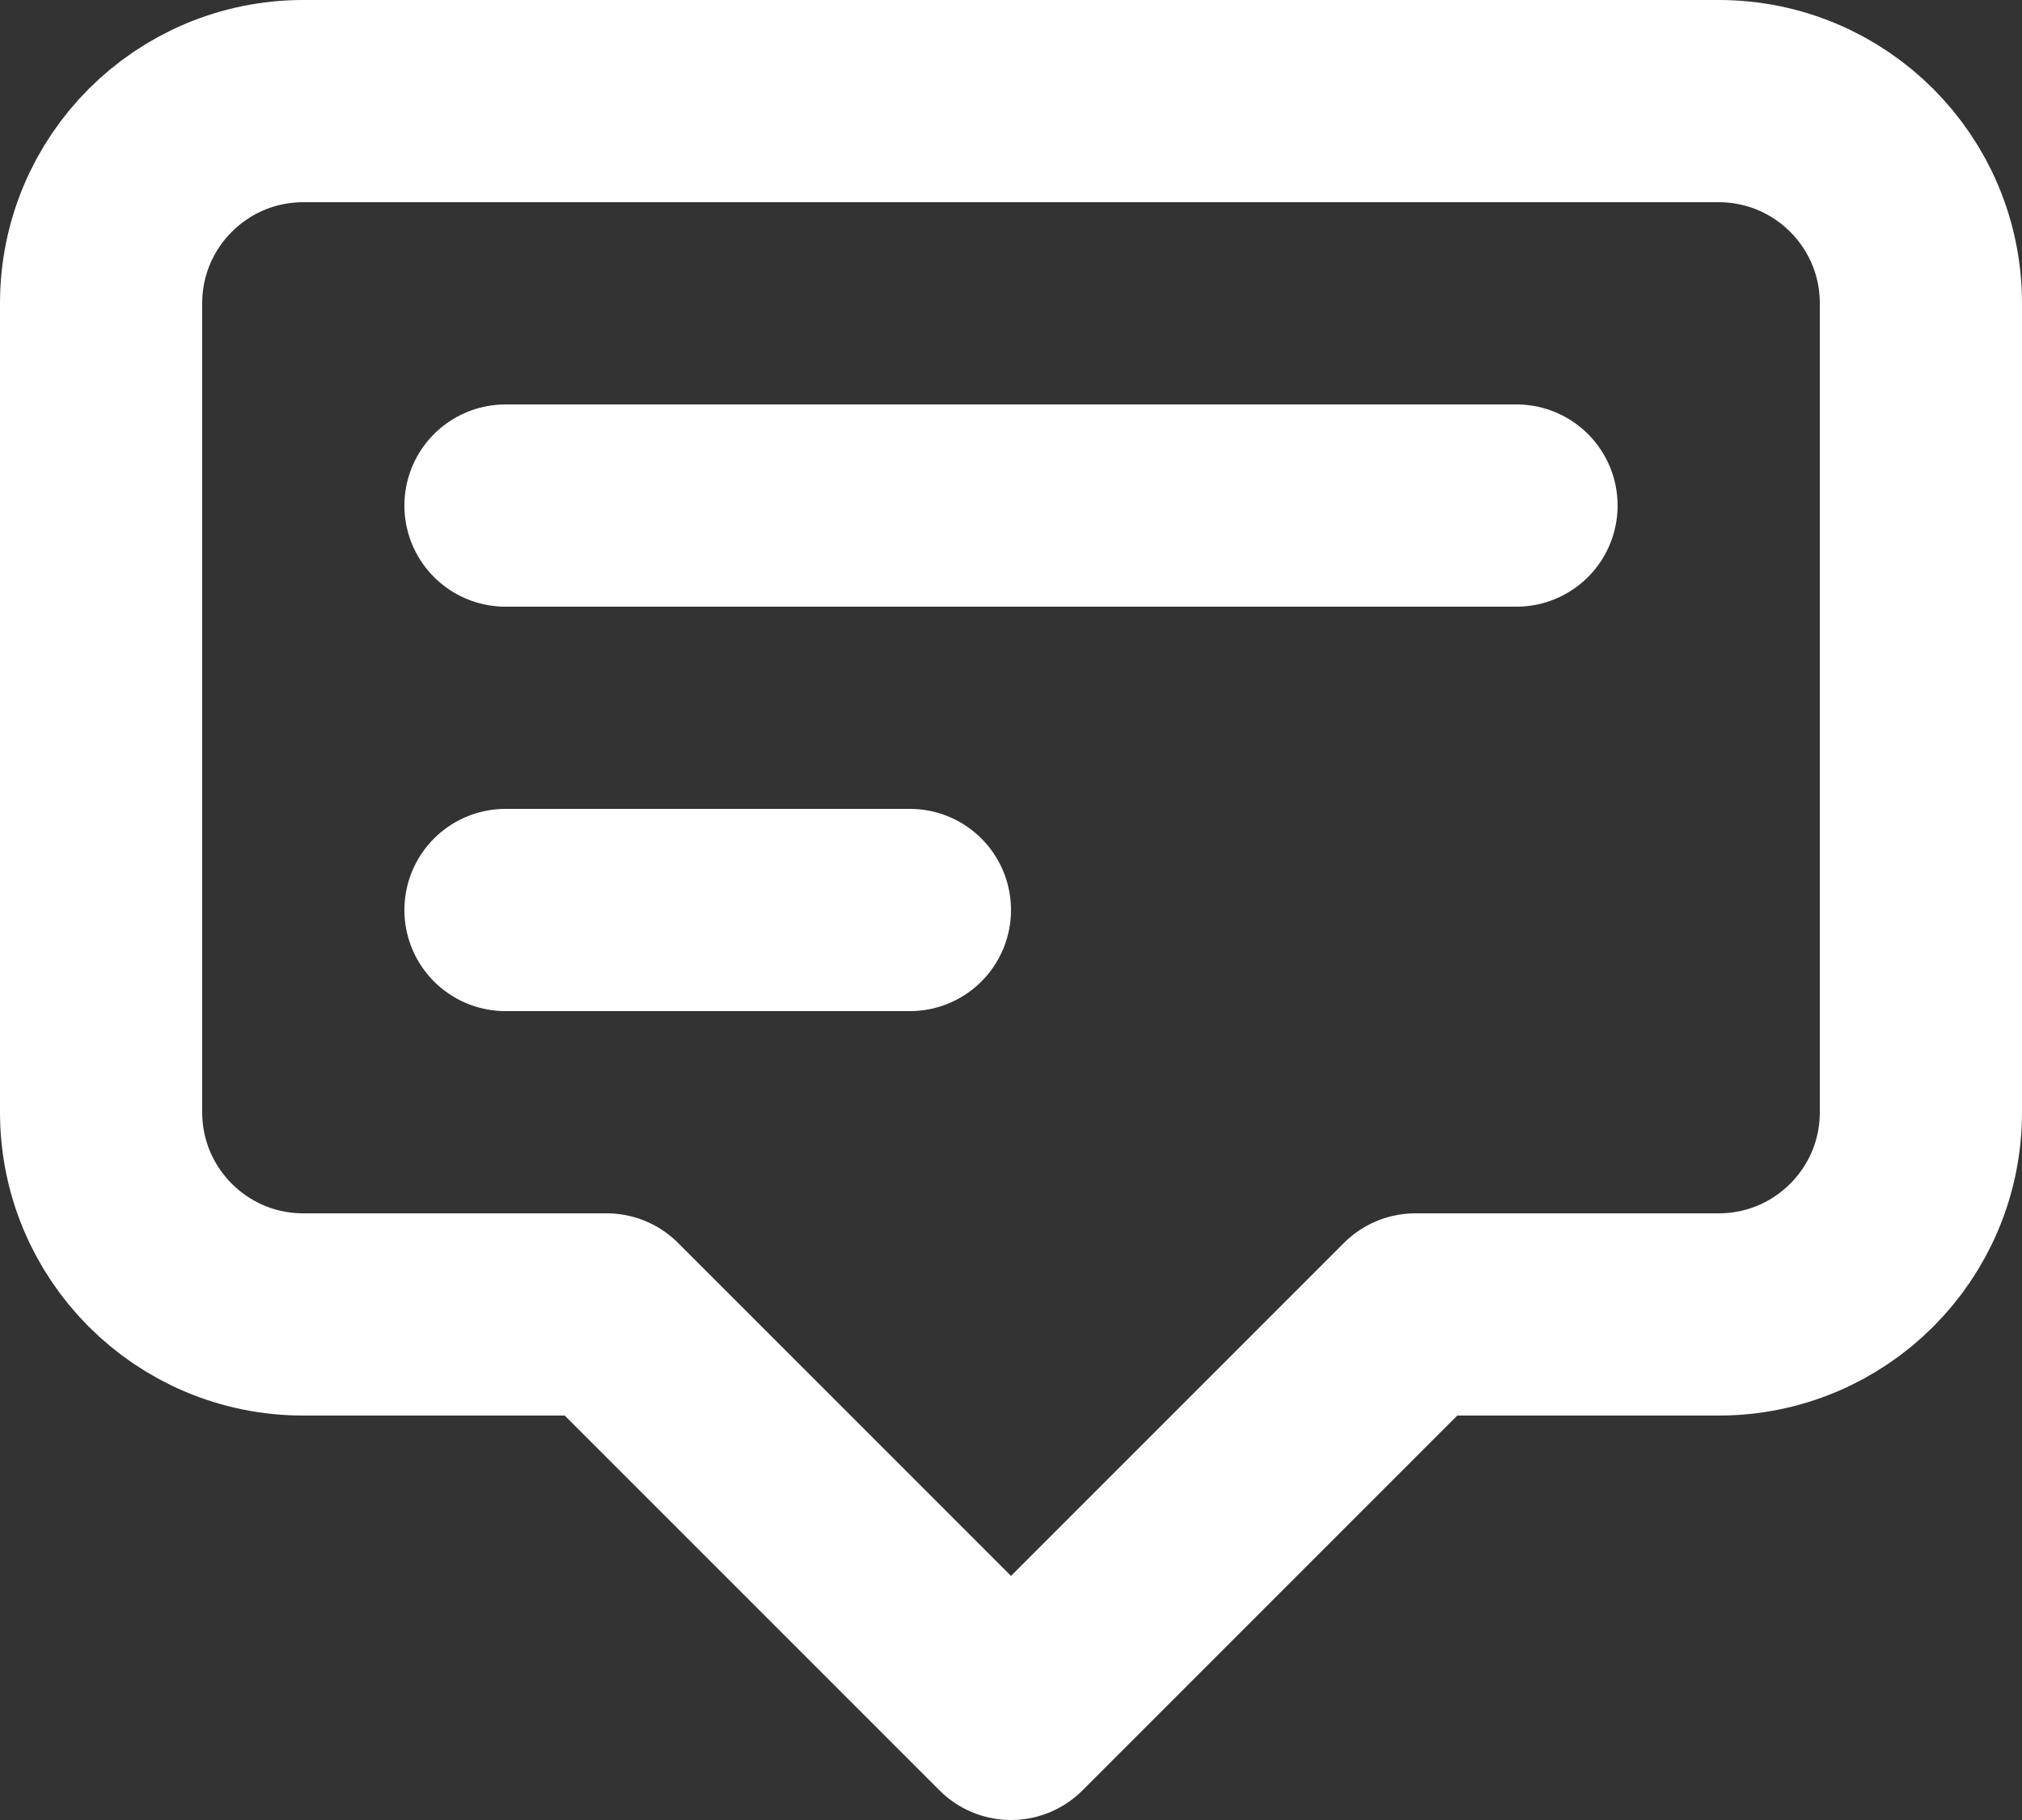 <svg width="20" height="18" viewBox="0 0 20 18" fill="none" xmlns="http://www.w3.org/2000/svg">
<rect x="0" y="0" width="20" height="18" fill="#333333" stroke="none"/>
<path d="M5 5H15H5ZM5 9H9H5ZM10 17L6 13H3C1.895 13 1 12.105 1 11V3C1 1.895 1.895 1 3 1H17C18.105 1 19 1.895 19 3V11C19 12.105 18.105 13 17 13H14L10 17Z" stroke="white" stroke-width="2" stroke-linecap="round" stroke-linejoin="round"/>
</svg>
